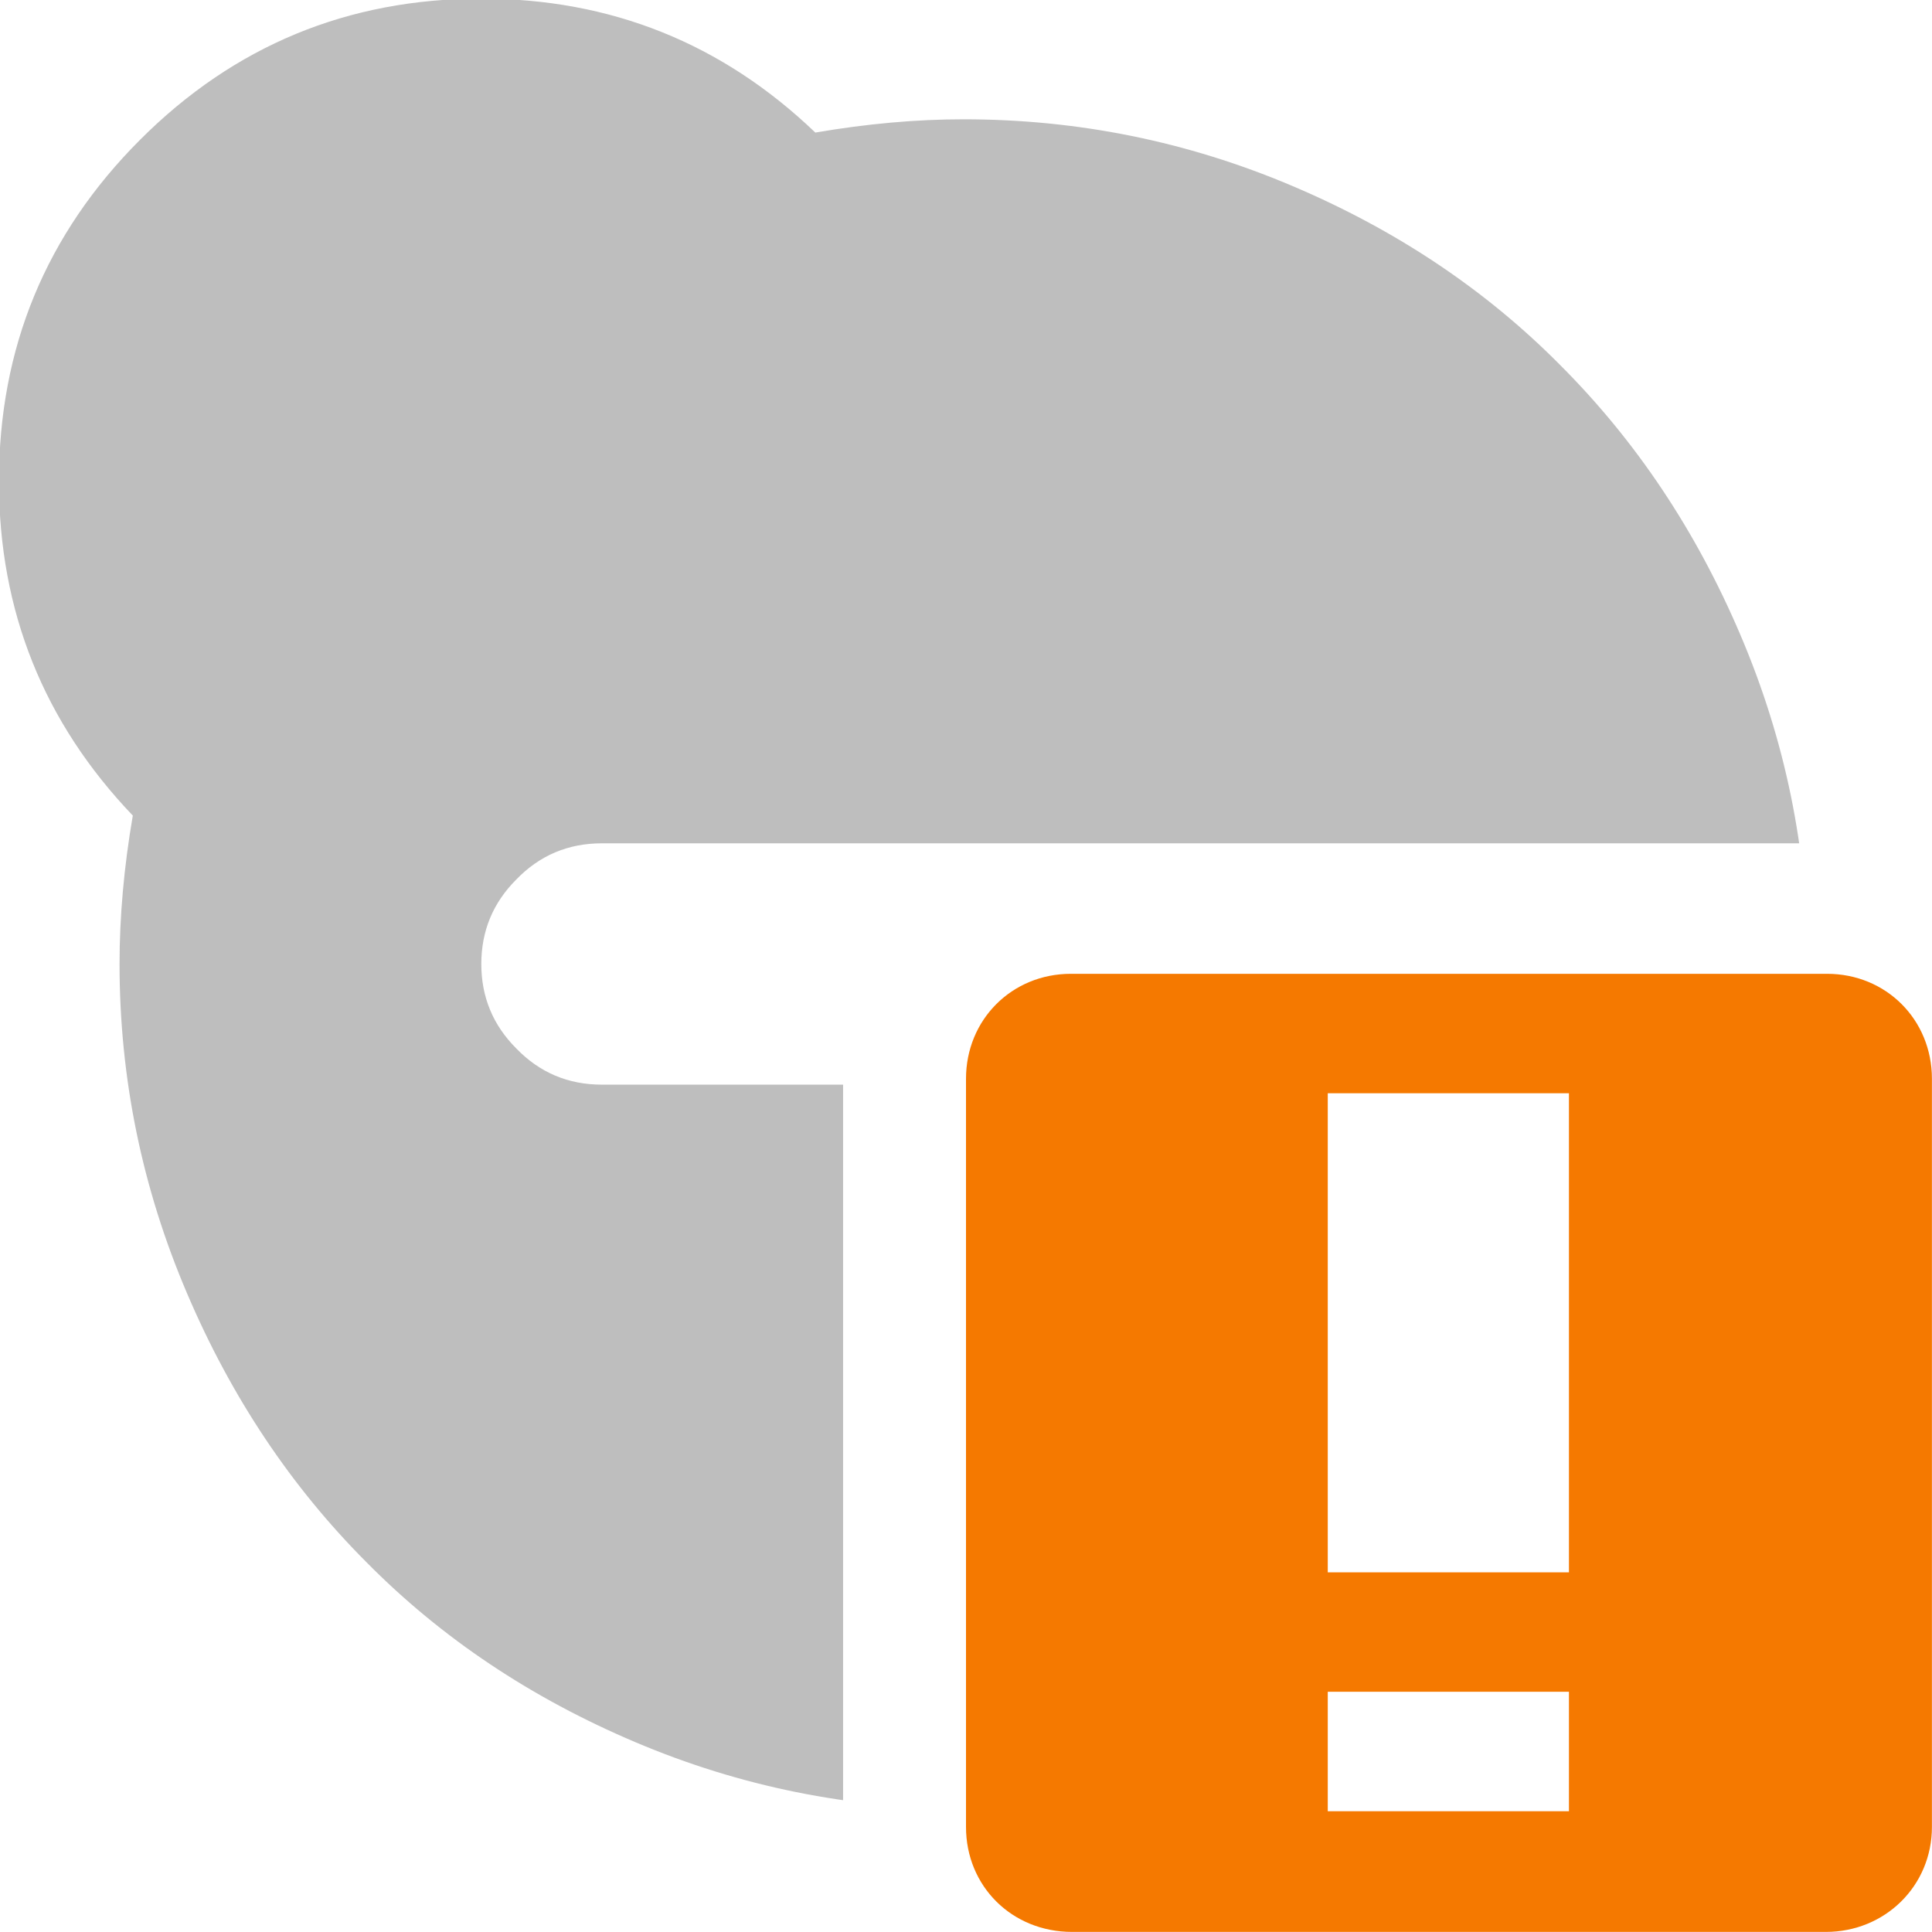 <svg xmlns:dc="http://purl.org/dc/elements/1.1/" xmlns:cc="http://creativecommons.org/ns#" xmlns:rdf="http://www.w3.org/1999/02/22-rdf-syntax-ns#" xmlns:svg="http://www.w3.org/2000/svg" xmlns="http://www.w3.org/2000/svg" xmlns:sodipodi="http://sodipodi.sourceforge.net/DTD/sodipodi-0.dtd" xmlns:inkscape="http://www.inkscape.org/namespaces/inkscape" version="1.1" sodipodi:docname="shellext-skype-presence-do-not-disturb-alert-symbolic.svg" inkscape:version="0.48.5 r10040" x="0px" y="0px" width="24px" height="24px" viewBox="-402.5 403.5 24 24" enable-background="new -402.5 403.5 24 24" xml:space="preserve">
  <title>
    Skype Symbolic Icon Theme
  </title>
  <defs>
    <clipPath id="clipPath3027">
      <path d="m101 277 0 16 7 0L108 284.8c0-0.42 0.41-0.8 0.8-0.8l8.2 0L117 277z" inkscape:connector-curvature="0"/>
    </clipPath>
  </defs>
  <g inkscape:label="status" transform="translate(-101,-277)" inkscape:groupmode="layer">
    <path inkscape:connector-curvature="0" d="m 117,289 q 0,1.66 -1.17,2.83 -1.17,1.17 -2.83,1.17 -1.61,0 -2.77,-1.11 -0.64,0.11 -1.23,0.11 -1.42,0 -2.72,-0.55 -1.3,-0.55 -2.23,-1.49 -0.94,-0.94 -1.49,-2.23 Q 102,286.42 102,285 q 0,-0.59 0.11,-1.23 Q 101,282.61 101,281 q 0,-1.66 1.17,-2.83 1.17,-1.17 2.83,-1.17 1.61,0 2.77,1.11 0.64,-0.11 1.23,-0.11 1.42,0 2.72,0.55 1.3,0.55 2.23,1.49 0.94,0.94 1.49,2.23 0.56,1.31 0.56,2.73 0,0.59 -0.11,1.23 1.11,1.16 1.11,2.77 z m -5,-5 h -6 q -0.42,0 -0.71,0.3 -0.29,0.29 -0.29,0.7 0,0.41 0.29,0.7 0.29,0.3 0.71,0.3 h 6 q 0.41,0 0.7,-0.3 0.3,-0.29 0.3,-0.7 0,-0.41 -0.3,-0.7 -0.29,-0.3 -0.7,-0.3 z" clip-path="url(#clipPath3027)" transform="matrix(1.498,0,0,1.499,-452.811,265.26)" style="fill:#bebebe"/>
    <path d="m -288.197,692.597 c -0.734,0 -1.303,0.57 -1.303,1.304 l 0,9.294 c 0,0.735 0.569,1.304 1.318,1.304 l 9.363,0 c 0.734,0 1.318,-0.57 1.318,-1.304 l 0,-9.294 c 0,-0.735 -0.569,-1.304 -1.303,-1.304 l -9.363,0 z m 3.191,1.484 2.996,0 0,5.951 -2.996,0 0,-5.951 z m 0,7.435 2.996,0 0,1.484 -2.996,0 0,-1.484 z" inkscape:connector-curvature="0" class="warning" style="fill:#f57900"/>
  </g>
  <g inkscape:label="devices" transform="translate(-101,-277)" inkscape:groupmode="layer"/>
  <g inkscape:label="apps" transform="translate(-101,-277)" inkscape:groupmode="layer"/>
  <g inkscape:label="actions" transform="translate(-101,-277)" inkscape:groupmode="layer"/>
  <g inkscape:label="places" transform="translate(-101,-277)" inkscape:groupmode="layer"/>
  <g inkscape:label="mimetypes" transform="translate(-101,-277)" inkscape:groupmode="layer"/>
  <g inkscape:label="emblems" transform="translate(-101,-277)" inkscape:groupmode="layer"/>
  <g inkscape:label="categories" transform="translate(-101,-277)" inkscape:groupmode="layer"/>
</svg>

